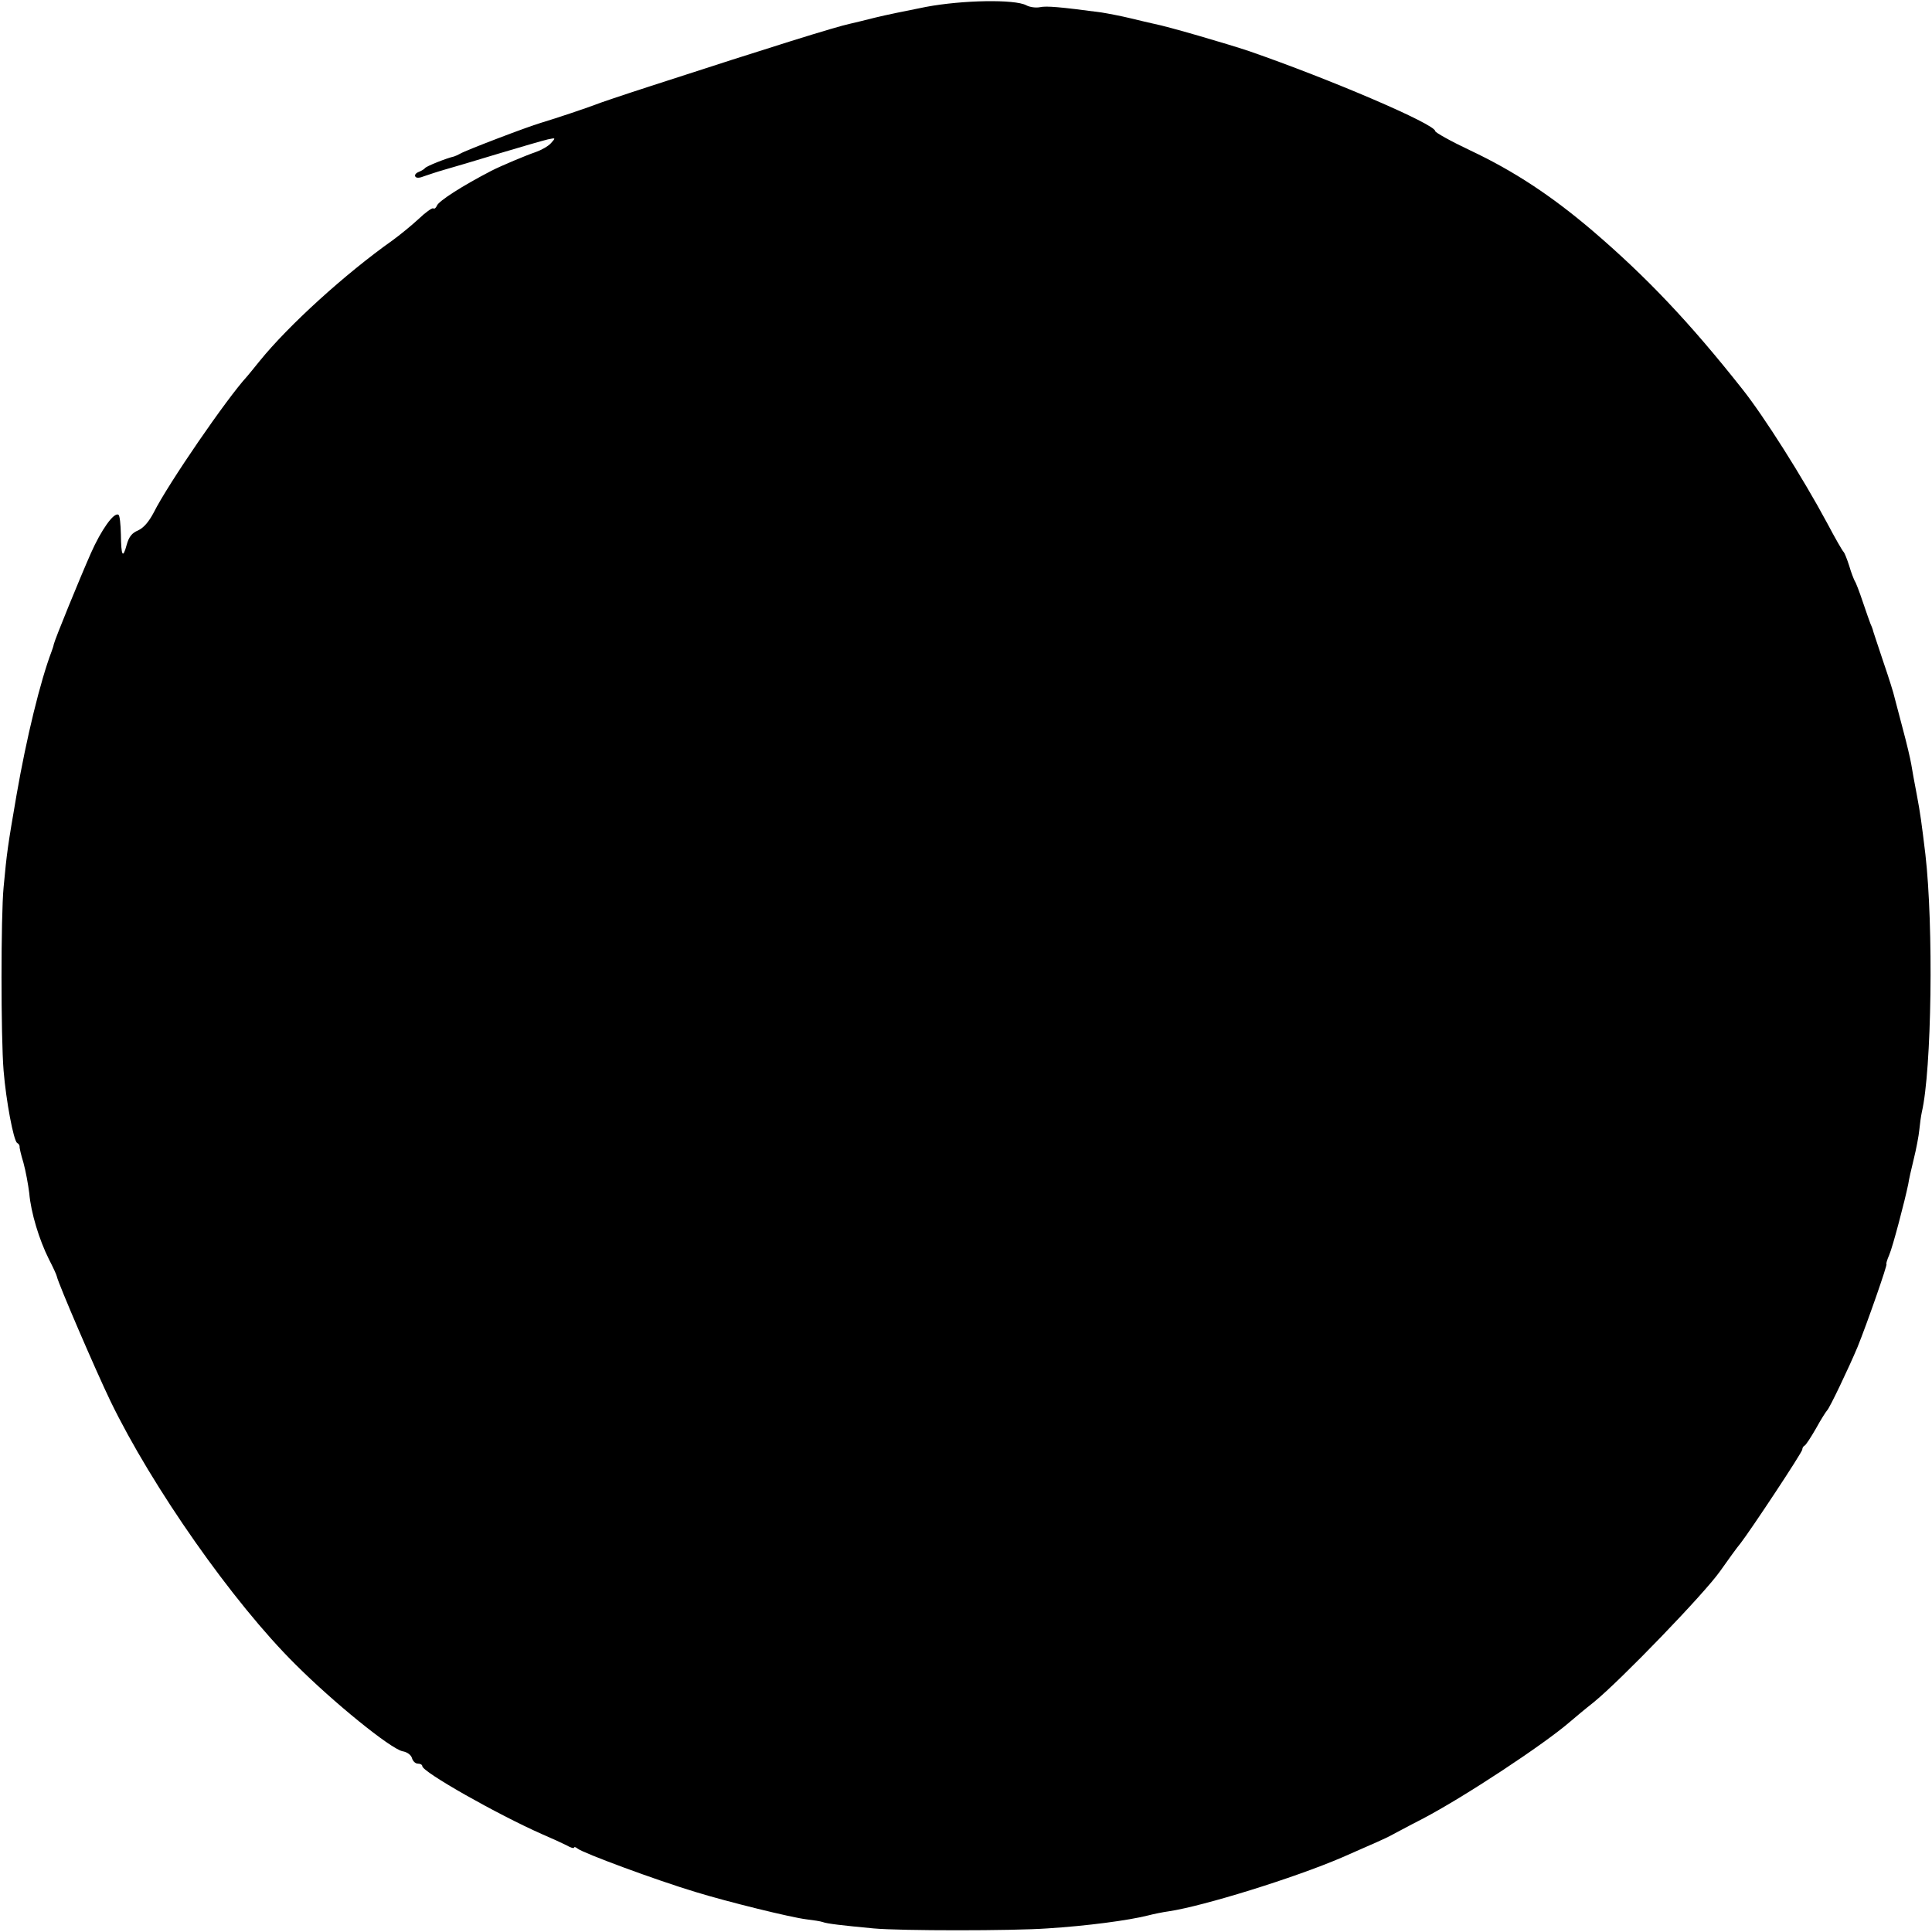 <?xml version="1.0" standalone="no"?>
<!DOCTYPE svg PUBLIC "-//W3C//DTD SVG 20010904//EN"
 "http://www.w3.org/TR/2001/REC-SVG-20010904/DTD/svg10.dtd">
<svg version="1.0" xmlns="http://www.w3.org/2000/svg"
 width="700pt" height="700pt" viewBox="0 0 700 700"
 preserveAspectRatio="xMidYMid meet">
<g transform="translate(0,700) scale(0.1,-0.1)"
fill="#000000" stroke="none">
<path d="M3355 6975 c-66 -13 -149 -30 -185 -39 -36 -9 -76 -19 -90 -22 -52
-11 -283 -83 -720 -225 -102 -33 -194 -64 -205 -69 -26 -10 -138 -48 -195 -65
-51 -15 -276 -101 -293 -112 -7 -4 -16 -8 -22 -10 -27 -6 -100 -35 -105 -42
-3 -4 -13 -10 -23 -14 -10 -4 -16 -11 -12 -17 4 -6 16 -5 33 2 15 5 47 16 72
23 25 7 113 33 195 58 83 25 163 48 180 52 29 6 29 6 11 -14 -10 -11 -35 -25
-55 -32 -33 -11 -126 -50 -161 -68 -106 -55 -190 -109 -197 -126 -3 -8 -9 -13
-13 -10 -4 3 -29 -15 -54 -39 -26 -24 -68 -58 -94 -77 -171 -121 -377 -308
-482 -438 -19 -24 -40 -49 -45 -55 -72 -78 -286 -389 -338 -493 -18 -34 -36
-55 -57 -65 -22 -9 -33 -23 -41 -52 -14 -52 -20 -41 -21 38 -1 37 -4 69 -9 71
-16 10 -62 -54 -100 -140 -41 -93 -130 -311 -134 -329 -1 -6 -5 -18 -8 -26
-41 -108 -91 -313 -127 -520 -32 -186 -35 -206 -47 -335 -10 -104 -10 -543 0
-664 9 -110 36 -253 49 -262 6 -3 9 -9 9 -13 -1 -3 5 -30 14 -59 8 -29 17 -78
21 -110 6 -71 36 -169 71 -239 15 -29 28 -57 29 -63 5 -25 140 -339 194 -451
151 -312 444 -730 670 -954 139 -139 344 -305 388 -315 18 -3 32 -14 35 -26 3
-10 12 -19 21 -19 9 0 16 -4 16 -9 0 -21 272 -175 435 -247 33 -14 72 -32 88
-40 15 -9 27 -12 27 -8 0 3 6 2 13 -4 20 -16 281 -113 427 -157 117 -36 345
-92 401 -99 25 -3 52 -7 60 -10 16 -6 68 -12 184 -23 96 -9 504 -9 630 0 143
9 294 29 365 47 19 5 53 12 75 15 126 19 455 121 627 195 117 51 162 71 178
80 8 4 59 32 114 60 151 79 442 271 536 353 14 12 52 44 85 70 98 80 400 393
457 474 29 41 62 87 74 101 40 52 224 330 224 340 0 6 4 12 8 14 5 2 23 30 42
63 18 33 37 62 40 65 8 6 79 155 110 229 33 81 110 301 105 301 -2 0 2 15 10
33 13 30 57 198 69 257 2 14 11 55 20 91 9 36 18 84 20 105 2 21 6 50 9 64 36
153 43 675 13 935 -14 115 -18 146 -31 215 -8 41 -17 91 -20 110 -3 19 -17 78
-31 130 -14 52 -27 104 -30 114 -2 11 -20 69 -41 130 -20 61 -38 113 -38 116
-1 3 -4 12 -8 20 -3 8 -16 44 -28 80 -12 36 -25 70 -29 75 -3 6 -13 30 -20 55
-8 25 -17 47 -20 50 -4 3 -31 50 -60 105 -88 164 -229 387 -307 485 -192 243
-348 407 -543 574 -148 126 -284 216 -443 291 -70 33 -127 65 -127 70 0 25
-378 187 -675 290 -78 26 -293 89 -345 99 -14 3 -52 12 -85 20 -33 8 -80 17
-105 21 -151 20 -198 24 -222 19 -15 -3 -37 0 -50 7 -41 22 -230 19 -363 -6z"/>
</g>
</svg>
